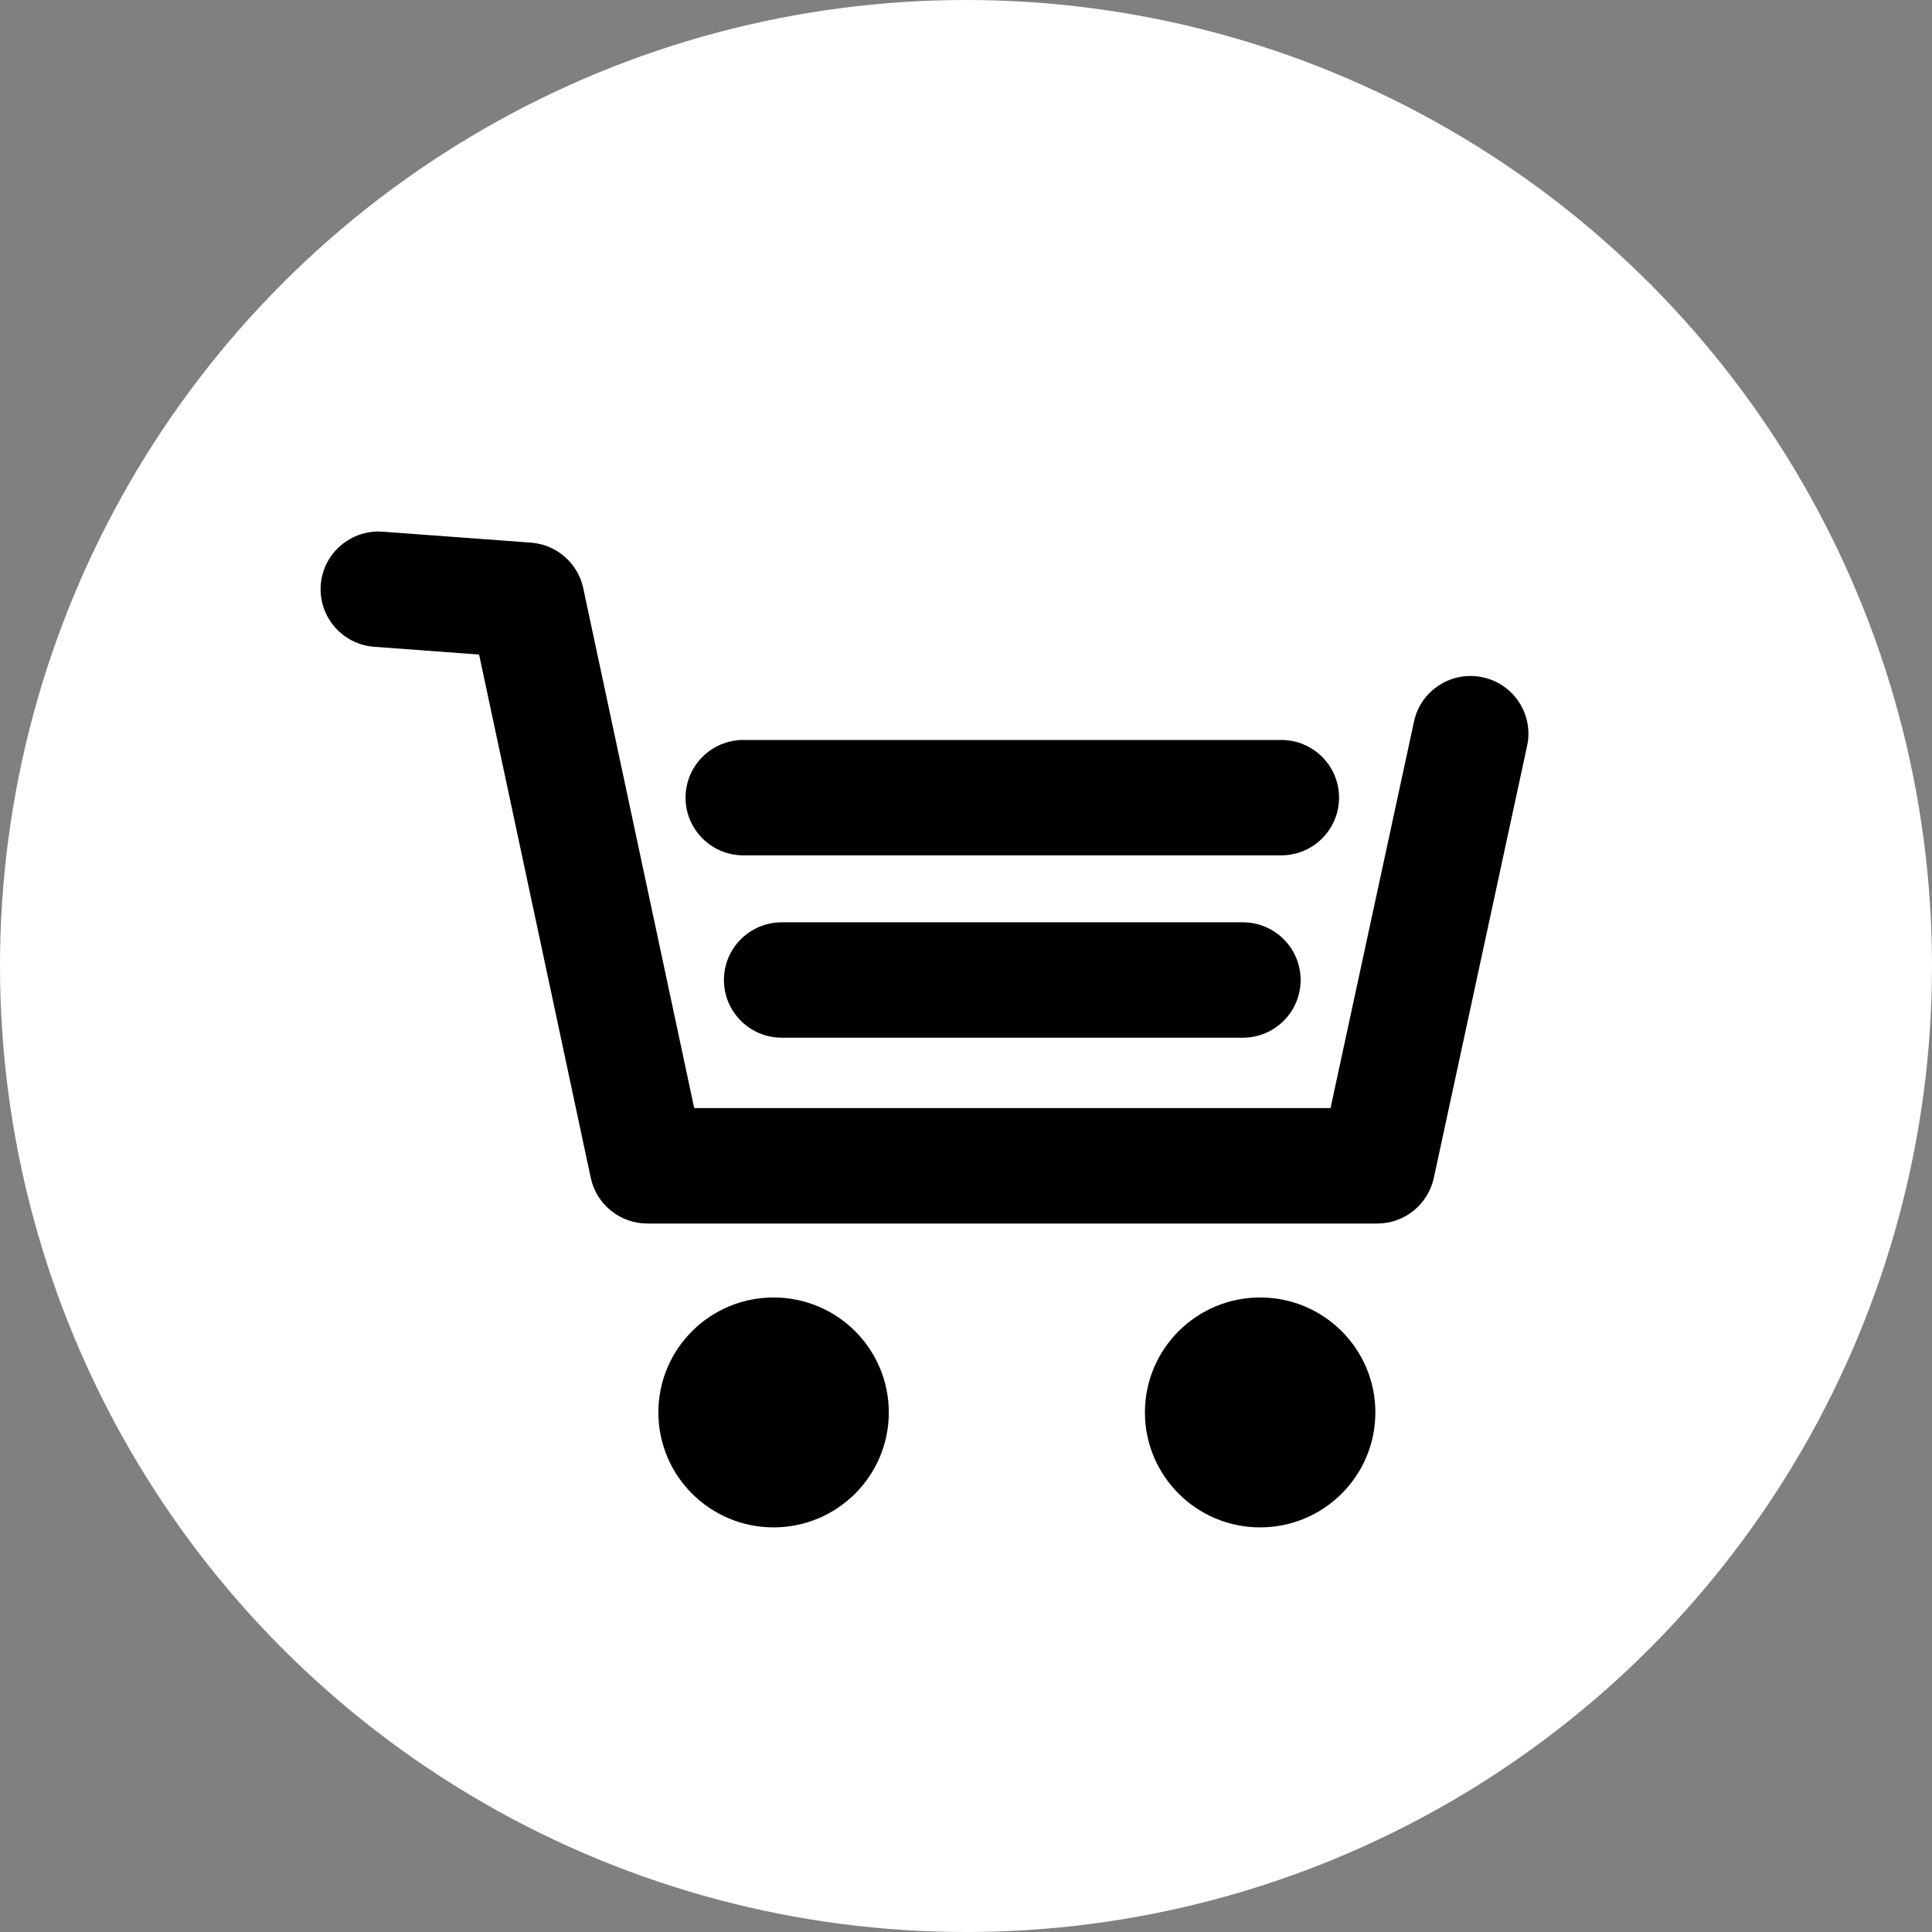 <?xml version="1.0" encoding="UTF-8" standalone="no"?>
<svg width="44px" height="44px" viewBox="0 0 44 44" version="1.1" xmlns="http://www.w3.org/2000/svg" xmlns:xlink="http://www.w3.org/1999/xlink" xmlns:sketch="http://www.bohemiancoding.com/sketch/ns">
    <rect x="0" y="0" width="44" height="44" fill="#808080" stroke="none"/>
    <!-- Generator: Sketch 3.4 (15588) - http://www.bohemiancoding.com/sketch -->
    <title>cart</title>
    <desc>Created with Sketch.</desc>
    <defs></defs>
    <g id="Page-1" stroke="none" stroke-width="1" fill="none" fill-rule="evenodd" sketch:type="MSPage">
        <g id="cart" sketch:type="MSLayerGroup">
            <circle id="logo" fill="#FFFFFF" sketch:type="MSShapeGroup" cx="22" cy="22" r="22"></circle>
            <path d="M31.365,27.865 L14.743,27.865 C14.121,27.865 13.584,27.431 13.454,26.824 L10.911,14.907 L8.522,14.73 C7.797,14.677 7.252,14.046 7.305,13.322 C7.359,12.598 7.994,12.055 8.717,12.109 L12.091,12.358 C12.675,12.401 13.161,12.824 13.283,13.395 L15.81,25.236 L30.302,25.236 L32.203,16.433 C32.355,15.723 33.059,15.271 33.768,15.425 C34.48,15.577 34.932,16.277 34.779,16.986 L32.654,26.827 C32.522,27.433 31.986,27.865 31.365,27.865 L31.365,27.865 Z" id="Shape" fill="#000000" sketch:type="MSShapeGroup"></path>
            <ellipse id="Oval" fill="#000000" sketch:type="MSShapeGroup" cx="17.618" cy="32.167" rx="2.624" ry="2.618"></ellipse>
            <ellipse id="Oval" fill="#000000" sketch:type="MSShapeGroup" cx="28.699" cy="32.167" rx="2.624" ry="2.618"></ellipse>
            <path d="M16.93,19.48 C16.203,19.48 15.613,18.892 15.613,18.166 C15.613,17.44 16.203,16.852 16.93,16.852 L29.178,16.852 C29.906,16.852 30.496,17.44 30.496,18.166 C30.496,18.892 29.906,19.48 29.178,19.48 L16.93,19.48 Z" id="Shape" fill="#000000" sketch:type="MSShapeGroup"></path>
            <path d="M28.303,23.633 L17.805,23.633 C17.077,23.633 16.487,23.045 16.487,22.319 C16.487,21.593 17.077,21.005 17.805,21.005 L28.303,21.005 C29.031,21.005 29.621,21.593 29.621,22.319 C29.621,23.045 29.031,23.633 28.303,23.633 L28.303,23.633 Z" id="Shape" fill="#000000" sketch:type="MSShapeGroup"></path>
        </g>
    </g>
</svg>